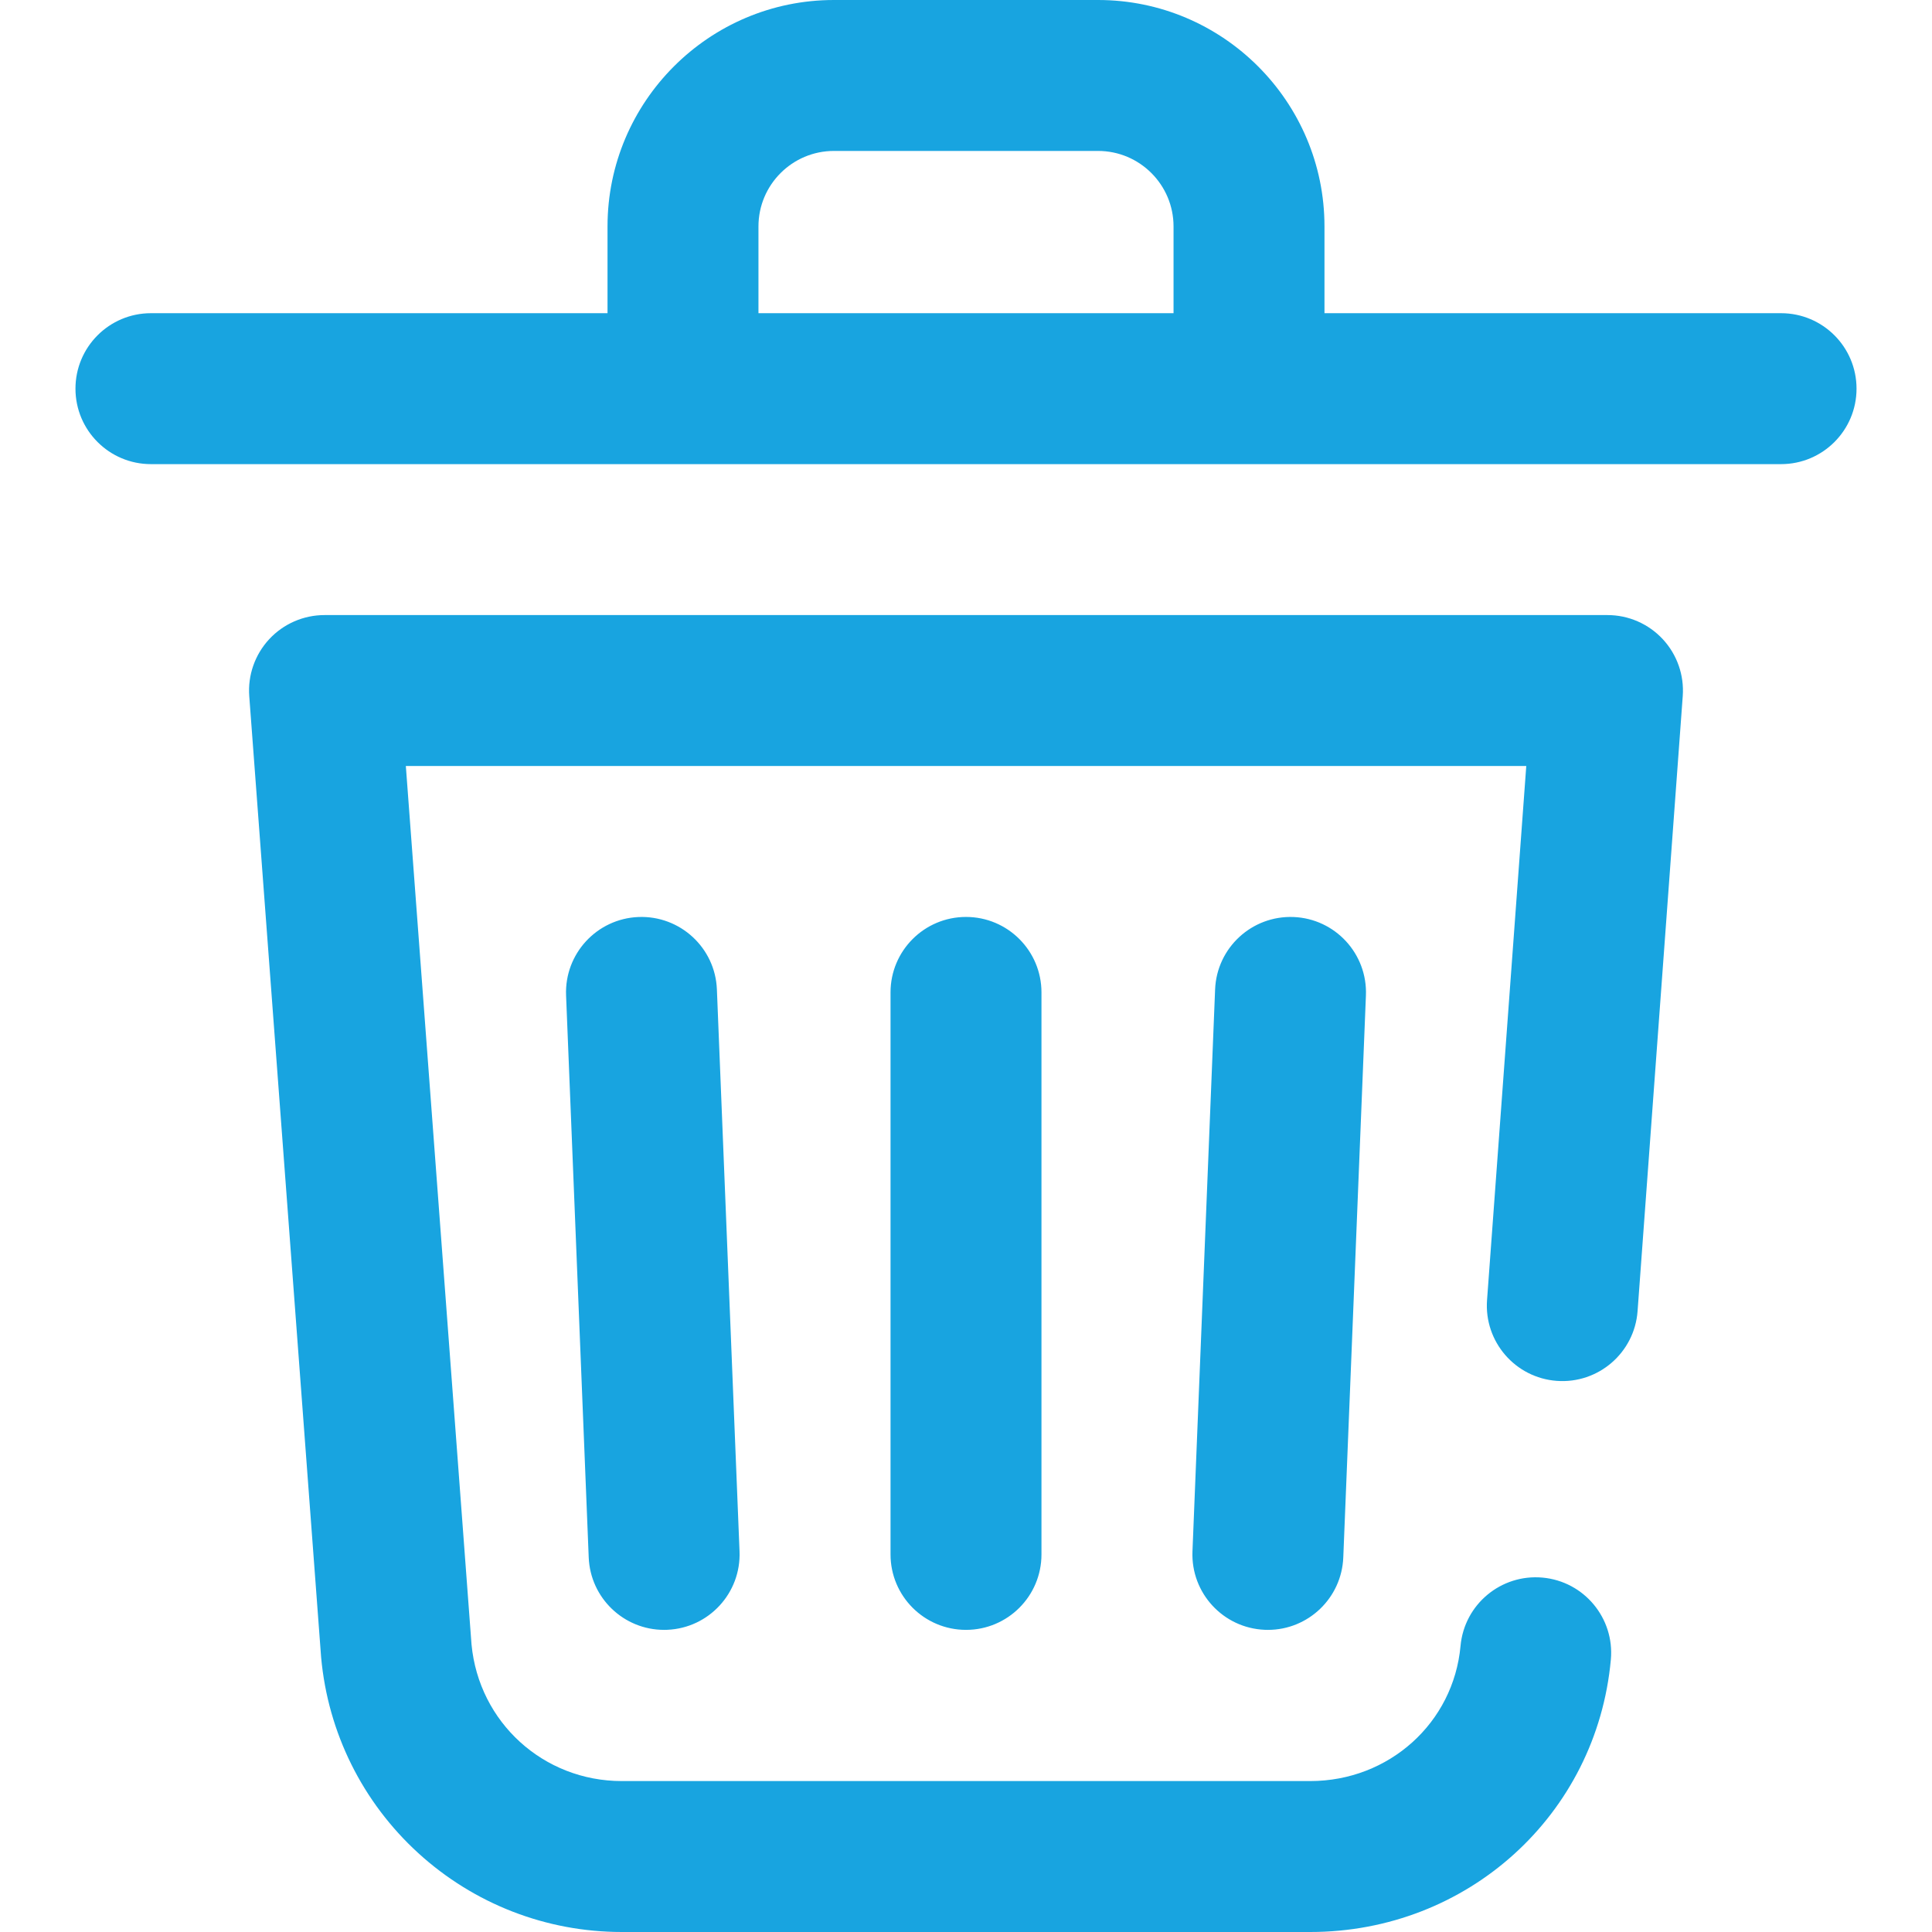 <?xml version="1.0" encoding="iso-8859-1"?>
<!-- Generator: Adobe Illustrator 19.0.0, SVG Export Plug-In . SVG Version: 6.00 Build 0)  -->
<svg version="1.1" id="Capa_1" xmlns="http://www.w3.org/2000/svg" xmlns:xlink="http://www.w3.org/1999/xlink" x="0px" y="0px"
	 viewBox="0 0 512 512" style="enable-background:new 0 0 512 512;" xml:space="preserve">
<linearGradient id="SVGID_1_" gradientUnits="userSpaceOnUse" x1="-0.014" y1="258.114" x2="511.839" y2="258.114" gradientTransform="matrix(1 0 0 -1 0.014 514.188)">
	<stop  offset="0" style="stop-color:#18a4e0"/>
	<stop  offset="0.021" style="stop-color:#18a4e0"/>
	<stop  offset="0.293" style="stop-color:#18a4e0"/>
	<stop  offset="0.554" style="stop-color:#18a4e0"/>
	<stop  offset="0.796" style="stop-color:#18a4e0"/>
	<stop  offset="1" style="stop-color:#18a4e0"/>
</linearGradient>
<path style="fill:url(#SVGID_1_);" d="M256,243c11.046,0,20,8.954,20,20v148.933c0,11.046-8.954,20-20,20s-20-8.954-20-20V263
	C236,251.954,244.954,243,256,243z M322.016,262.195l-6,148.933c-0.444,11.037,8.142,20.344,19.179,20.789
	c0.275,0.011,0.547,0.017,0.819,0.017c10.674,0,19.536-8.434,19.97-19.195l6-148.933c0.444-11.037-8.142-20.344-19.179-20.789
	C331.769,242.584,322.461,251.158,322.016,262.195z M169.195,243.016c-11.037,0.445-19.623,9.752-19.179,20.789l6,148.933
	c0.434,10.763,9.295,19.195,19.97,19.195c0.272,0,0.545-0.006,0.819-0.017c11.037-0.445,19.623-9.752,19.179-20.789l-6-148.933
	C189.54,251.158,180.229,242.584,169.195,243.016z M492,103c0,11.046-8.954,20-20,20H40c-11.046,0-20-8.954-20-20s8.954-20,20-20
	h121V60c0-33.084,26.916-60,60-60h70c33.084,0,60,26.916,60,60v23h121C483.046,83,492,91.954,492,103z M201,83h110V60
	c0-11.028-8.972-20-20-20h-70c-11.028,0-20,8.972-20,20V83z M426,163H86c-5.563,0-10.875,2.317-14.66,6.396
	c-3.785,4.078-5.7,9.548-5.285,15.096L85.082,438.94c0.008,0.108,0.017,0.217,0.027,0.325c1.817,19.924,10.955,38.326,25.73,51.816
	C125.615,504.571,144.771,512,164.778,512h182.444c41.667,0,75.917-31.032,79.67-72.184c1.003-11-7.101-20.73-18.101-21.734
	c-11.005-1.002-20.731,7.102-21.734,18.101C385.195,456.602,368.07,472,347.222,472H164.778c-20.771,0-37.865-15.563-39.821-36.224
	L107.551,203h296.926l-10.396,141.535c-0.809,11.016,7.465,20.602,18.481,21.411c11.017,0.813,20.602-7.465,21.411-18.481
	l11.972-163c0.407-5.544-1.511-11.007-5.295-15.079S431.559,163,426,163z"/>
<g>
</g>
<g>
</g>
<g>
</g>
<g>
</g>
<g>
</g>
<g>
</g>
<g>
</g>
<g>
</g>
<g>
</g>
<g>
</g>
<g>
</g>
<g>
</g>
<g>
</g>
<g>
</g>
<g>
</g>
</svg>
